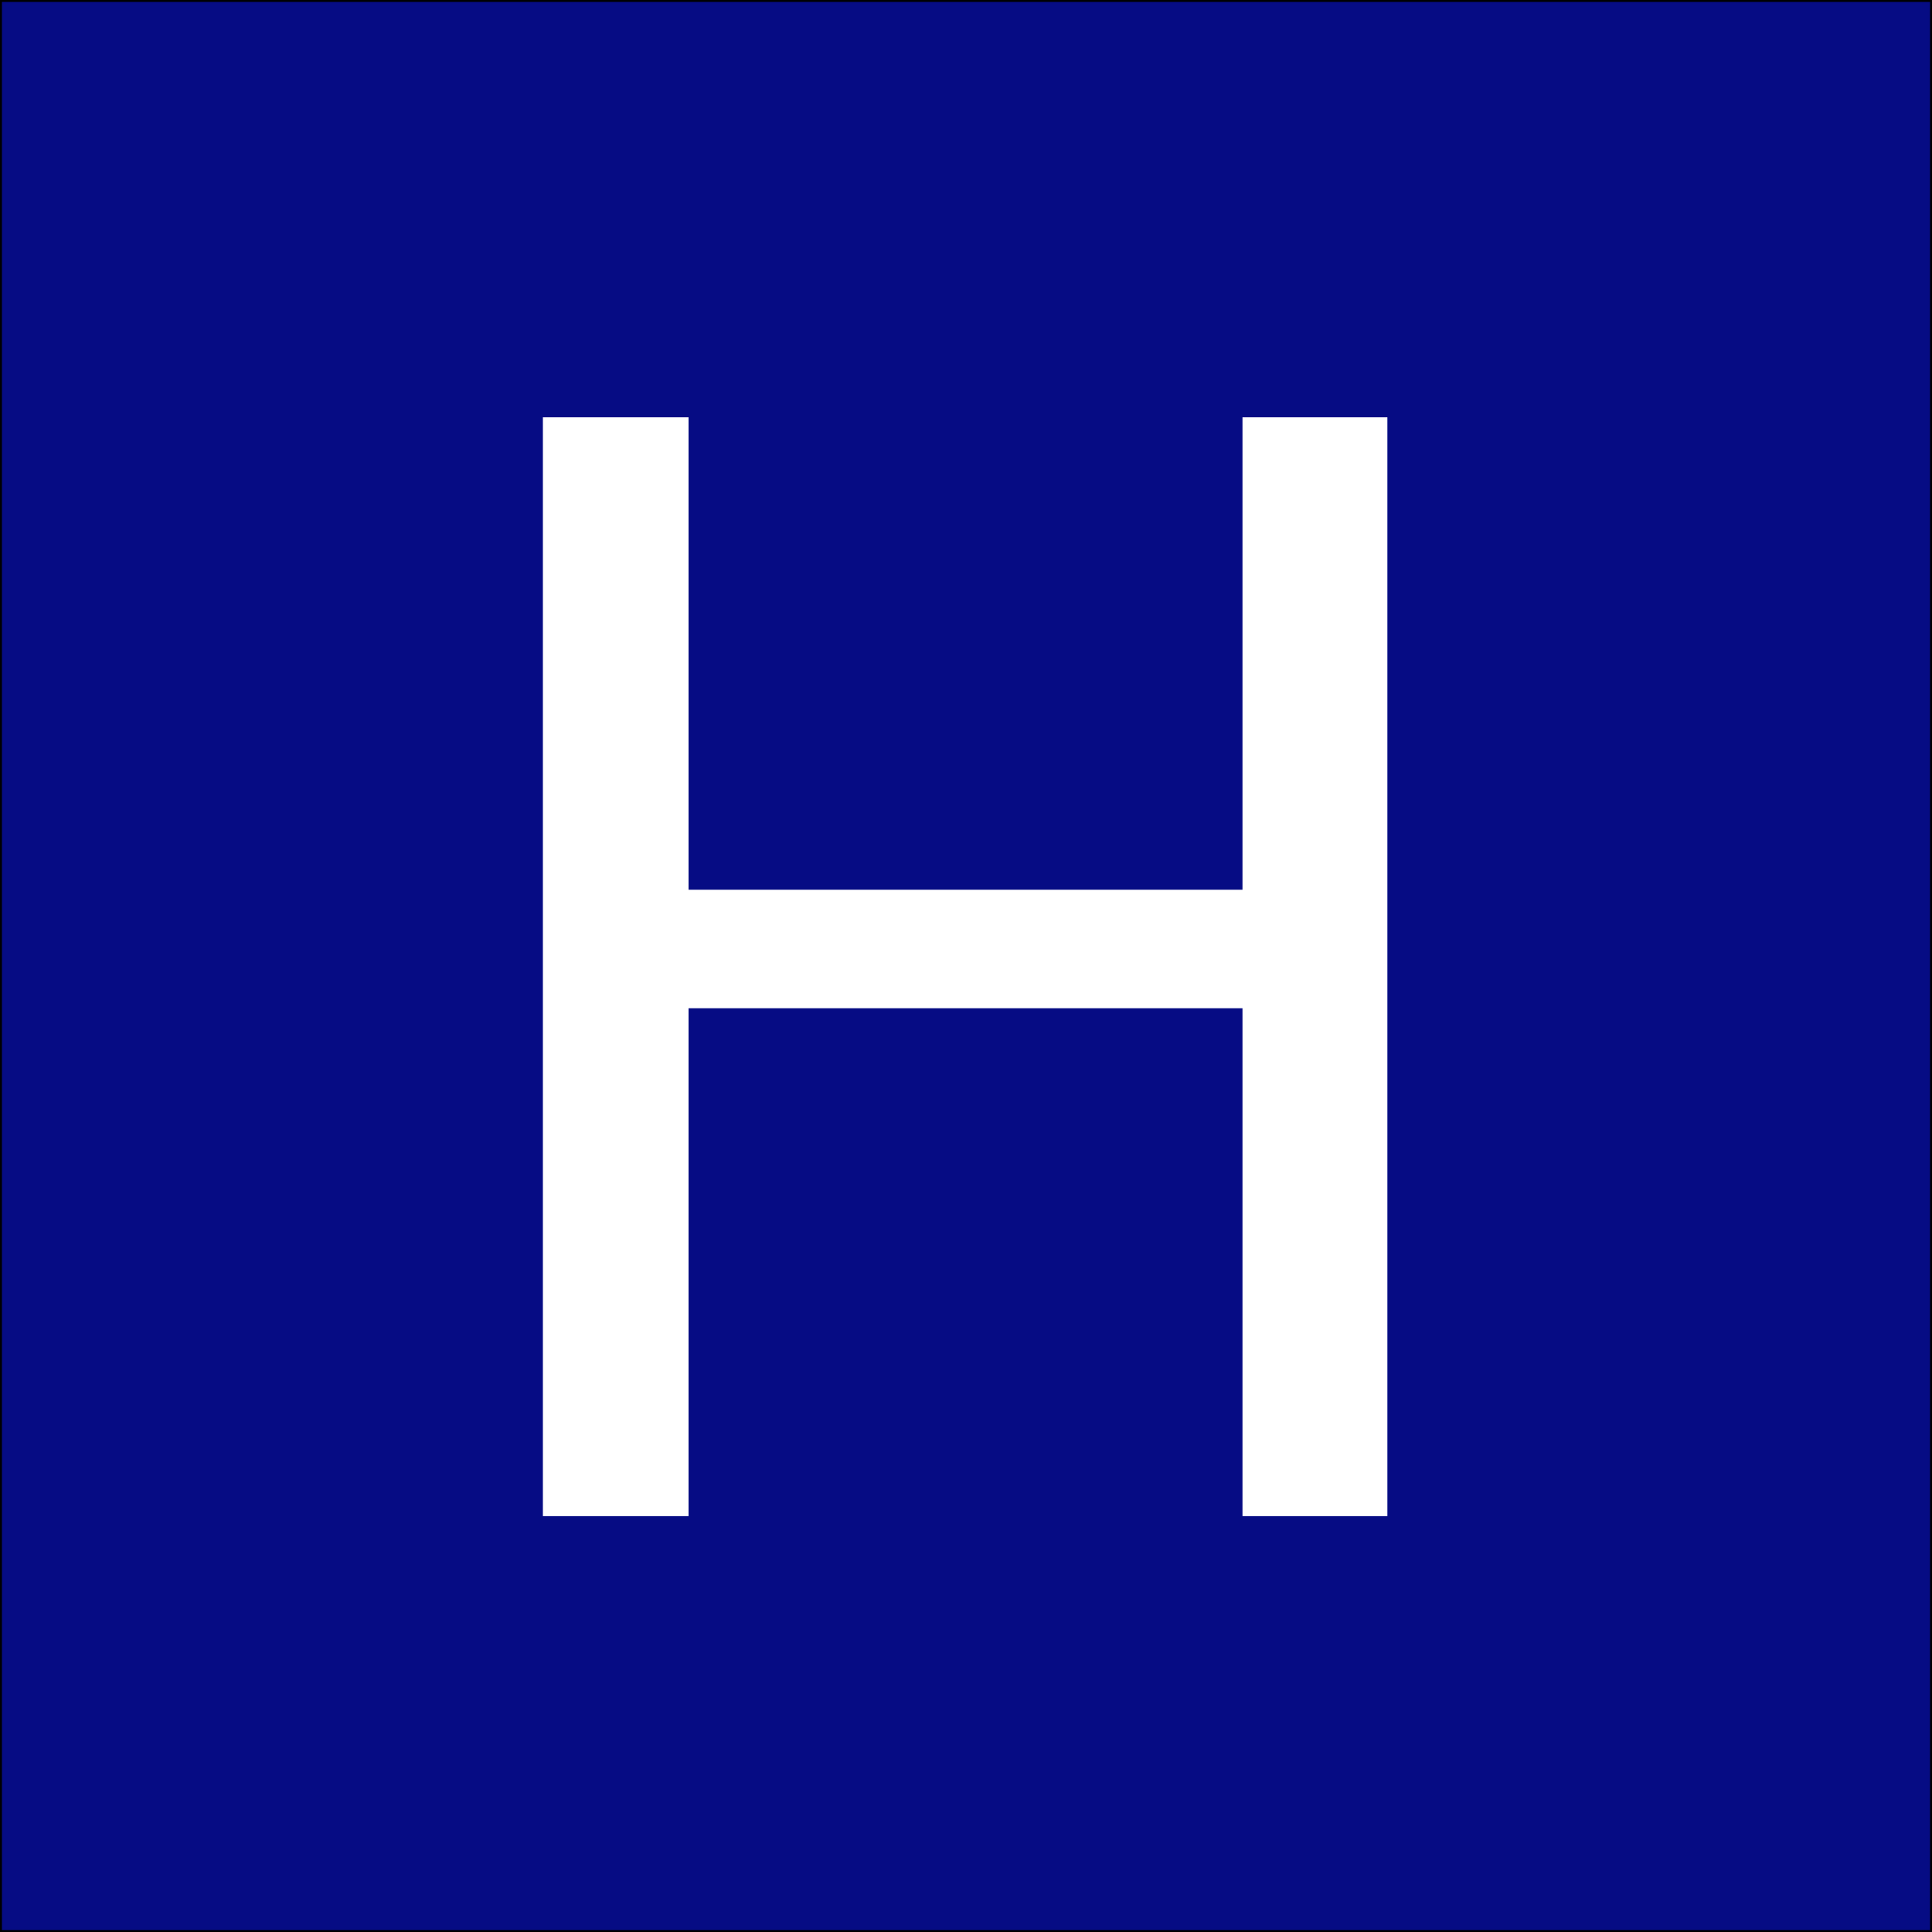<svg width="1000" height="1000" fill="none" xmlns="http://www.w3.org/2000/svg"><rect width="100%" height="100%" fill="#808080" stroke="none"/><path fill="#060C84" d="M.5.5h999v999H.5z"/><path d="M643.109 460.531v61.328H356.391v-61.328h286.718ZM356.391 216v568.75H281V216h75.391Zm361.718 0v568.75h-75V216h75Z" fill="white"/><path stroke="black" d="M.5.5h999v999H.5z"/></svg>